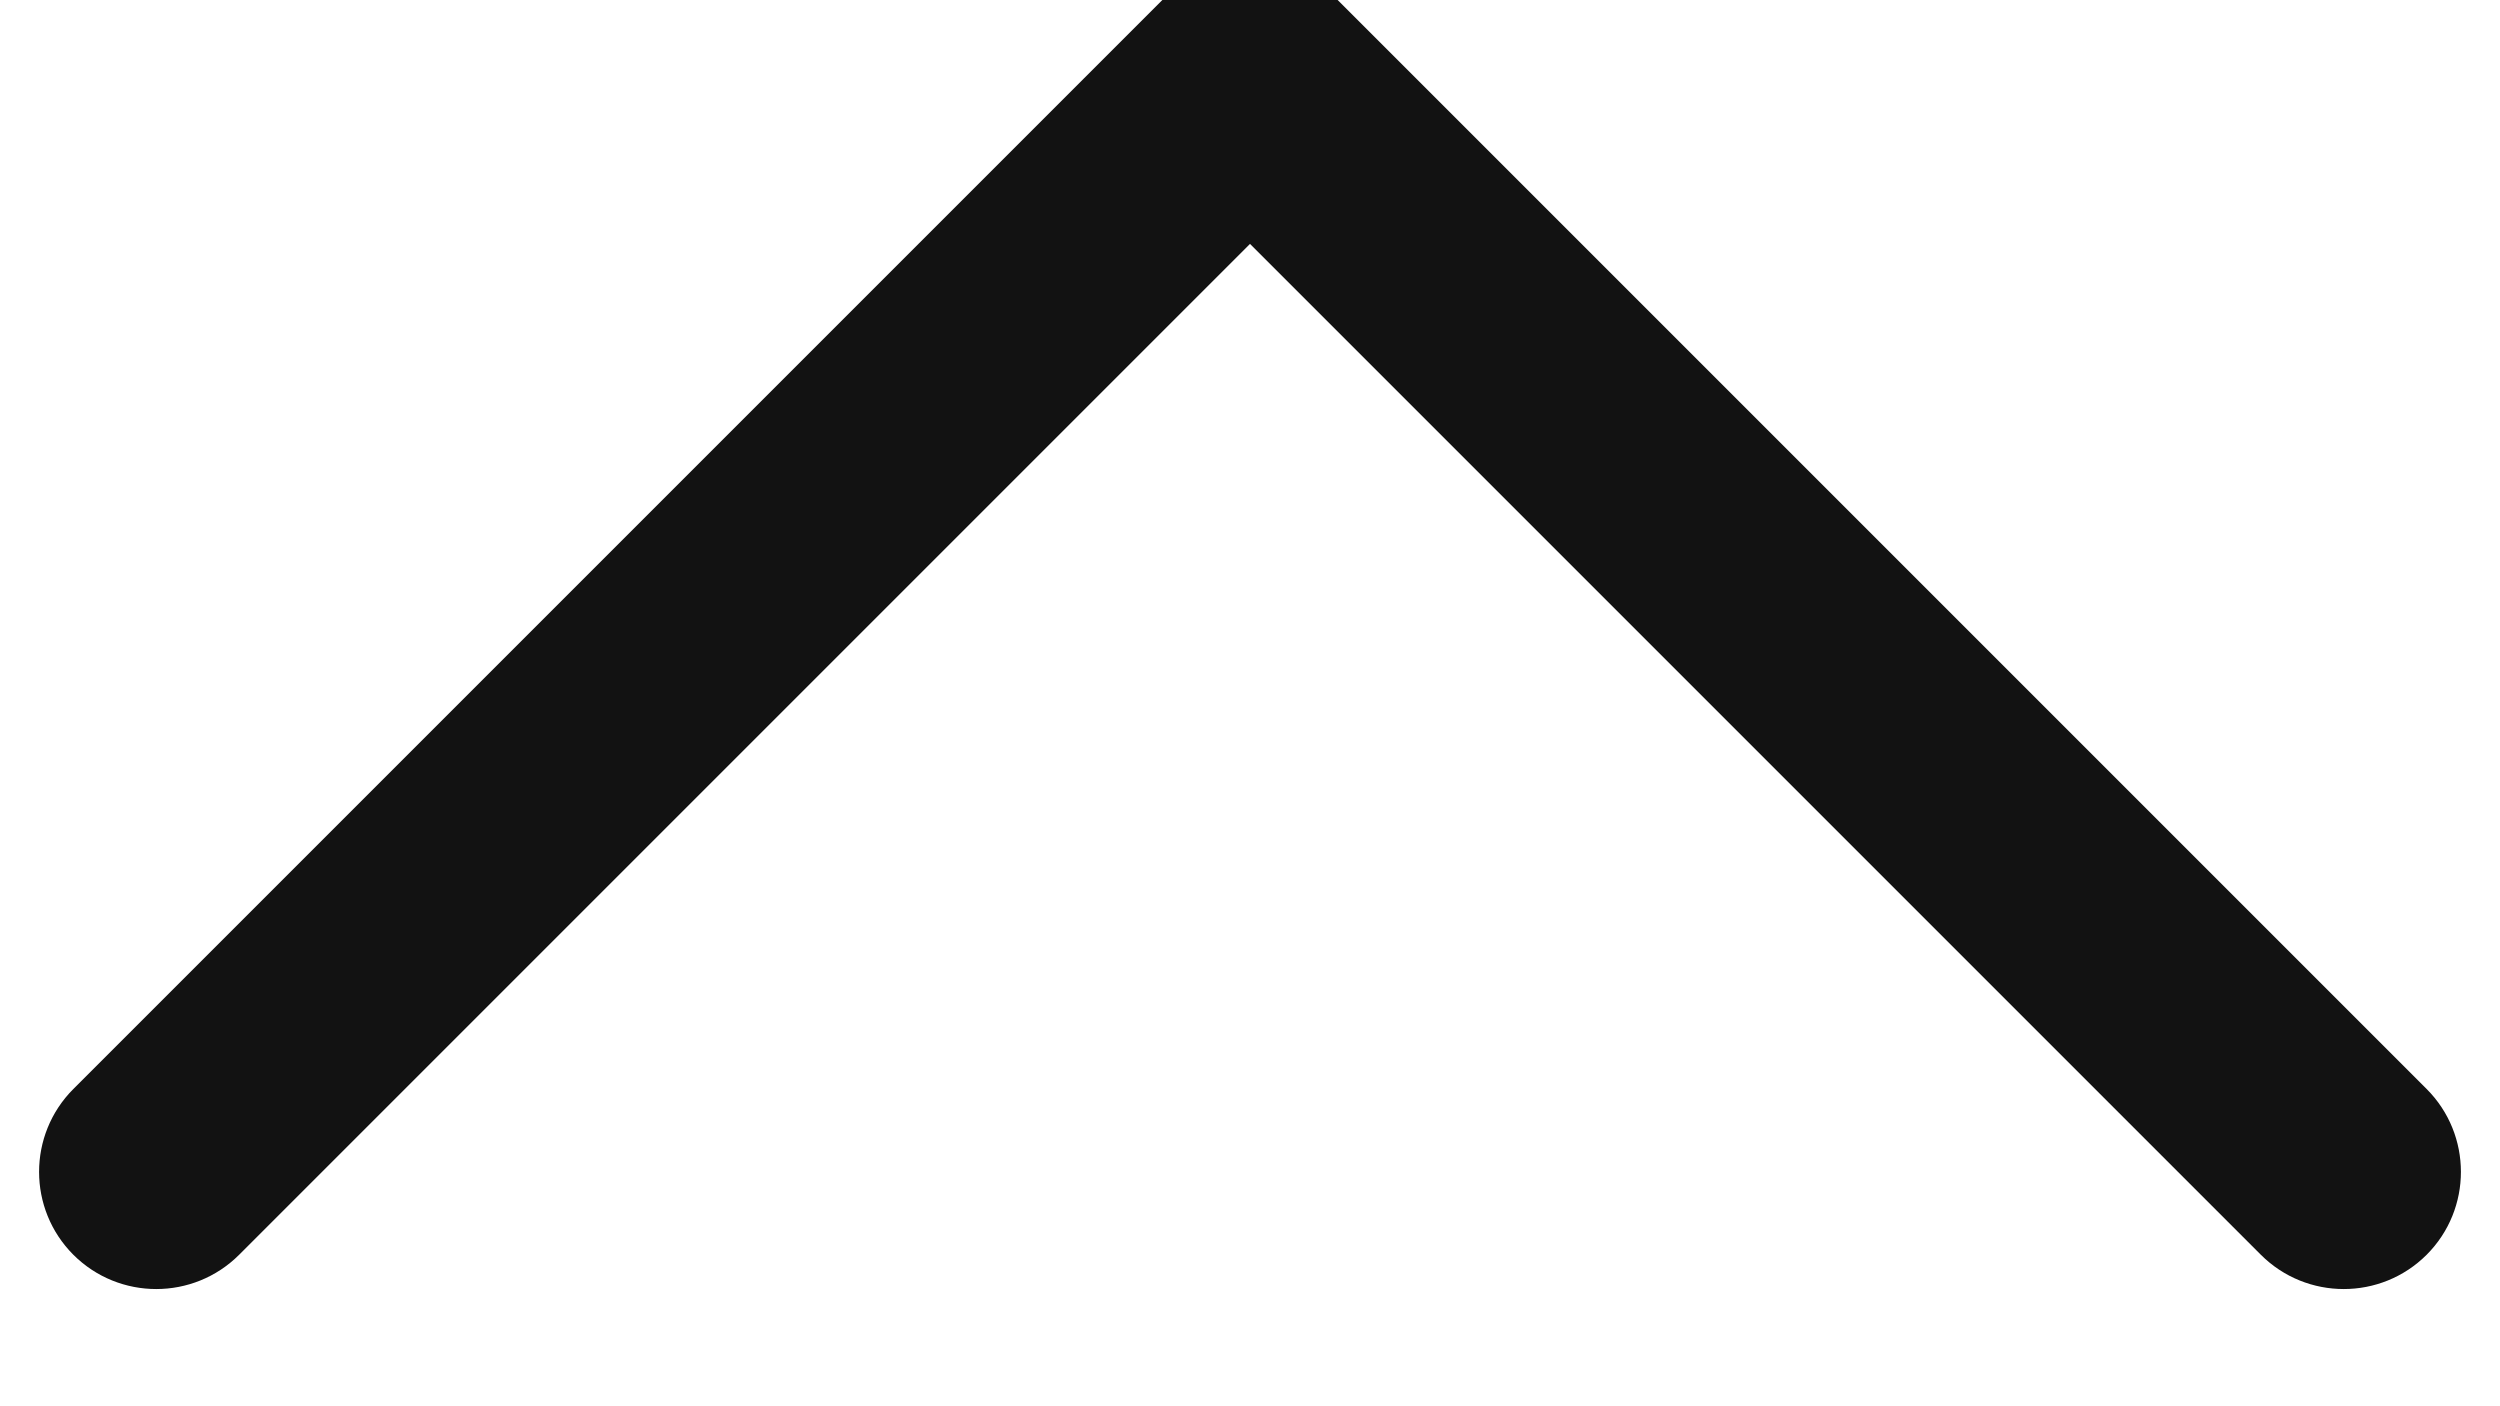 <svg width="32" height="18" viewBox="0 0 32 18" fill="none" xmlns="http://www.w3.org/2000/svg" xmlns:xlink="http://www.w3.org/1999/xlink">
<path d="M31.061,2.061C31.646,1.475 31.646,0.525 31.061,-0.061C30.475,-0.646 29.525,-0.646 28.939,-0.061L31.061,2.061ZM16,15L14.939,16.061C15.525,16.646 16.475,16.646 17.061,16.061L16,15ZM3.061,-0.061C2.475,-0.646 1.525,-0.646 0.939,-0.061C0.354,0.525 0.354,1.475 0.939,2.061L3.061,-0.061ZM28.939,-0.061L14.939,13.939L17.061,16.061L31.061,2.061L28.939,-0.061ZM17.061,13.939L3.061,-0.061L0.939,2.061L14.939,16.061L17.061,13.939Z" transform="rotate(-180 16 8)" fill="#121212"/>
</svg>
